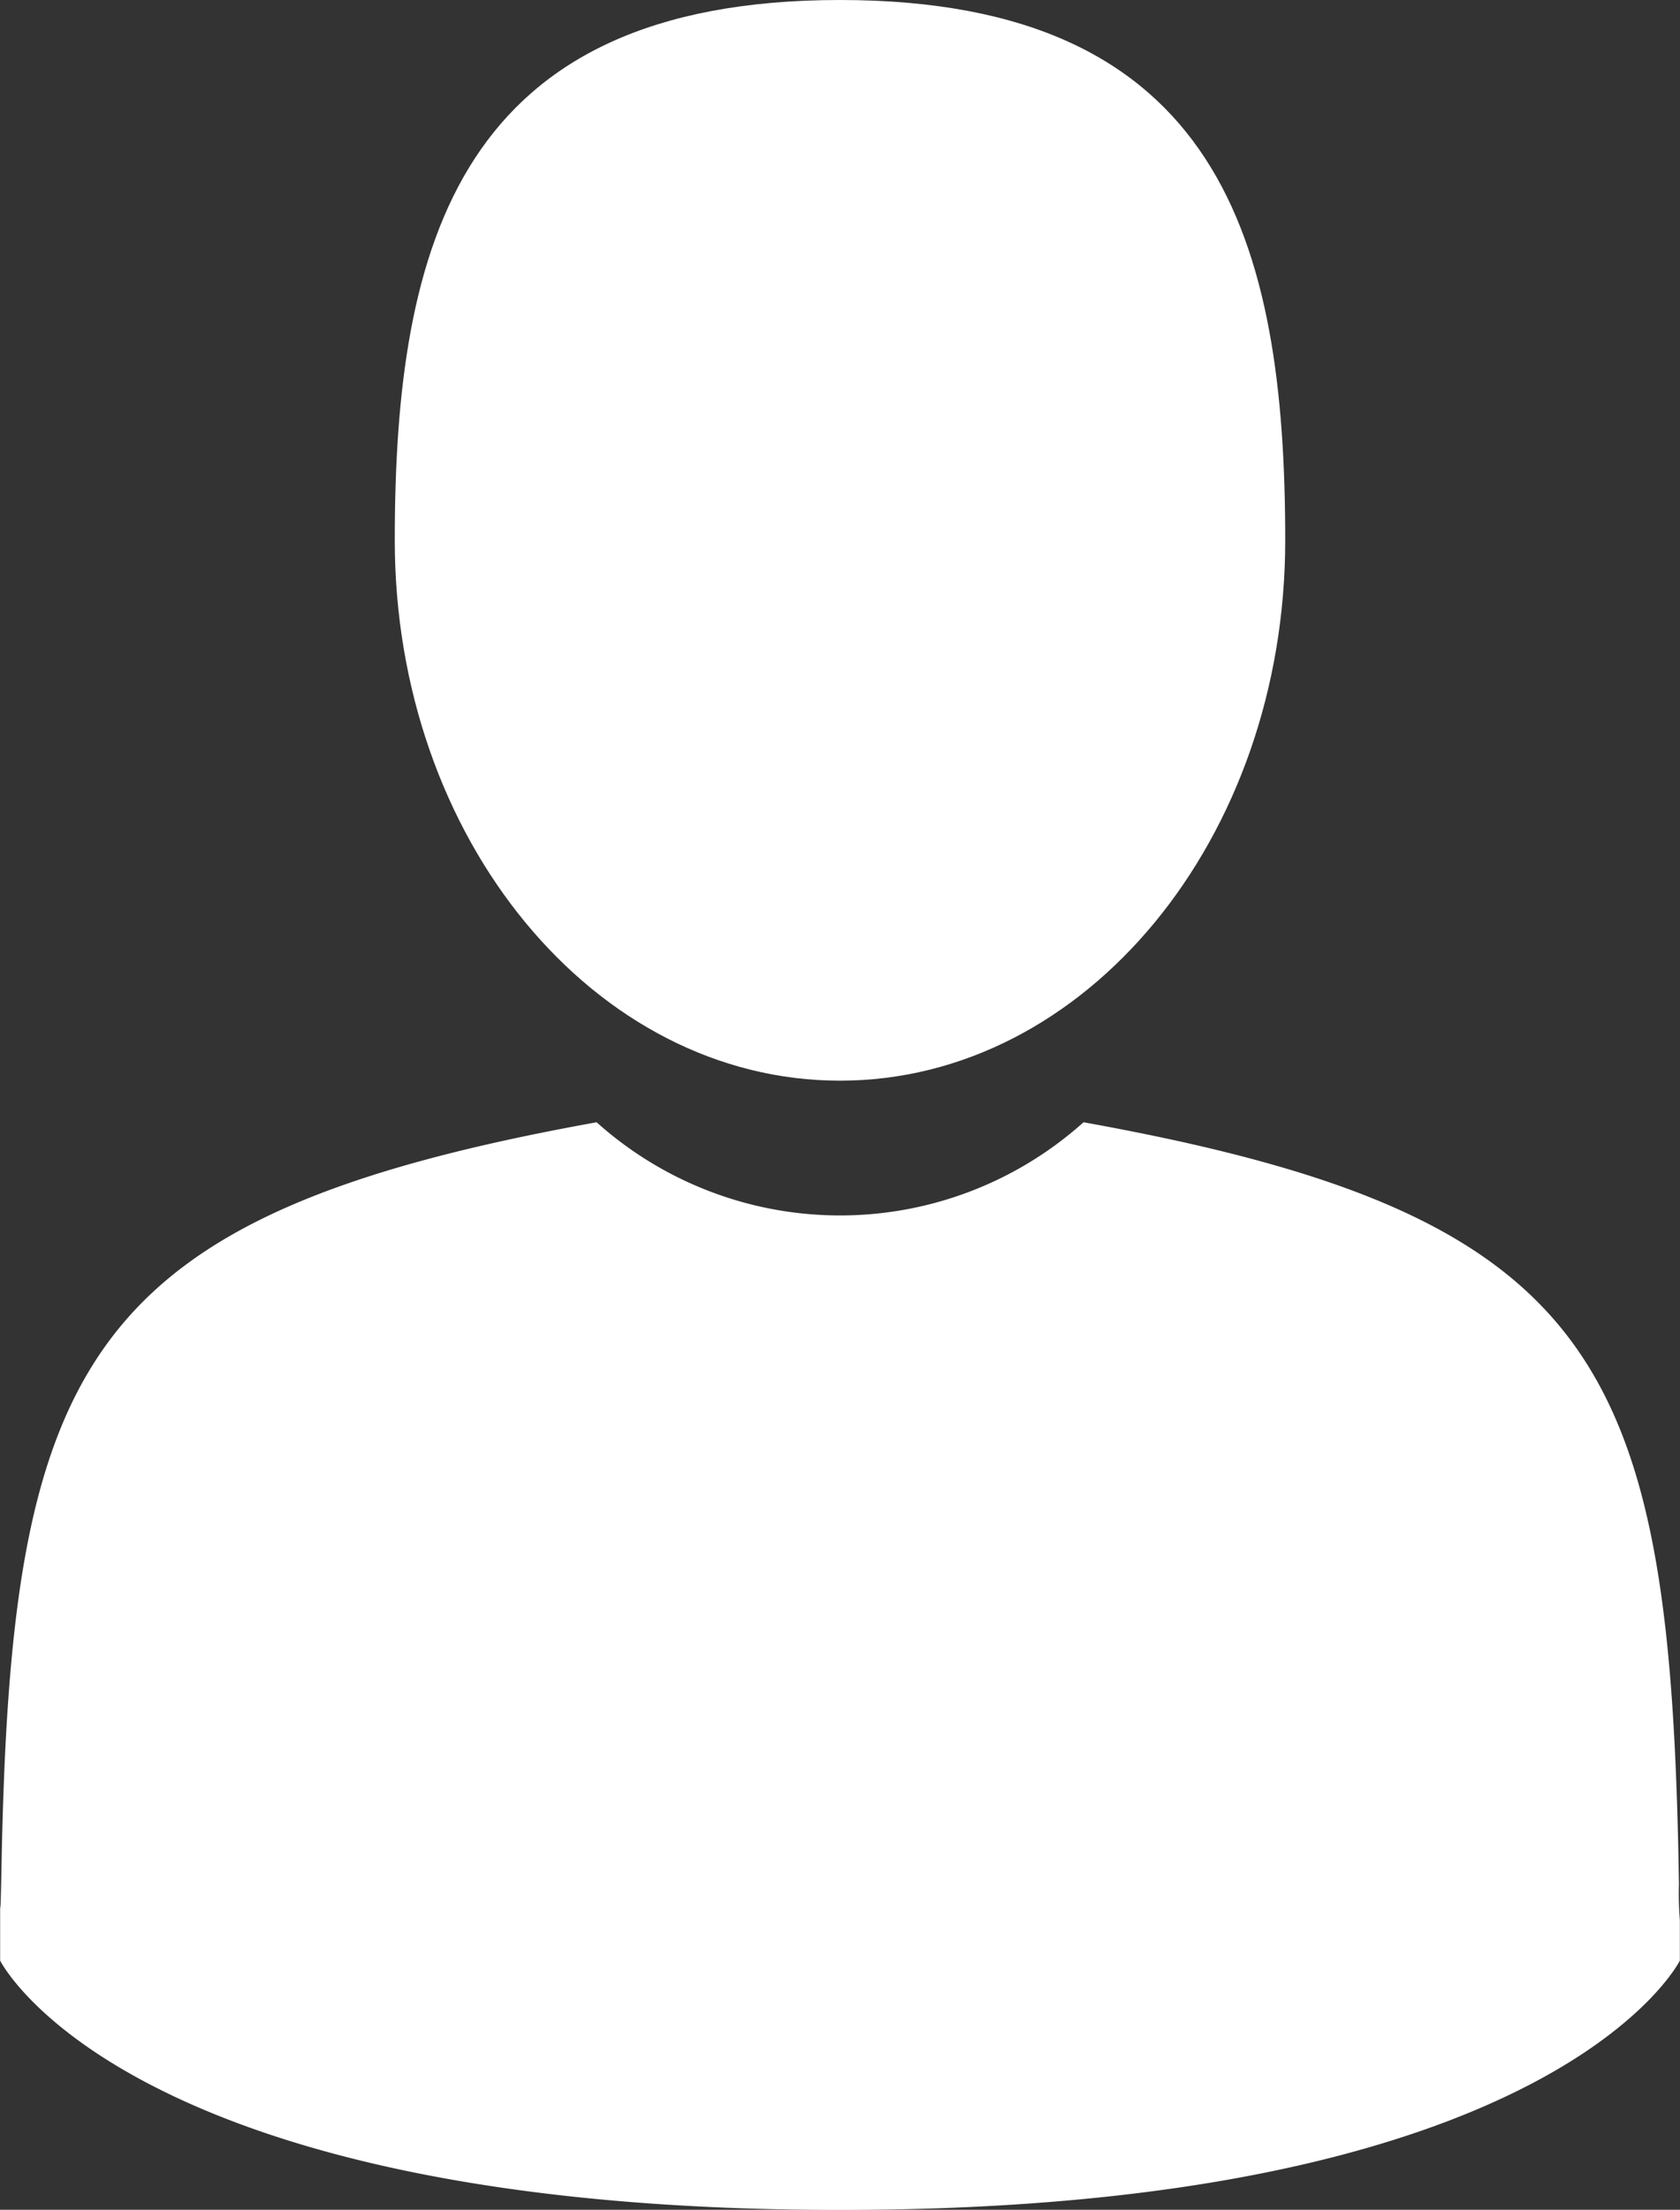 <svg xmlns="http://www.w3.org/2000/svg" viewBox="0 0 11.32 14.882"><rect x="0" y="0" width="11.32" height="14.882" fill="#333333" stroke="none"/><defs><style>.a{fill:#fff;}</style></defs><g transform="translate(0)"><path class="a" d="M107.531,7.278c1.655,0,3-1.629,3-3.639s-.44-3.639-3-3.639-3,1.629-3,3.639S105.877,7.278,107.531,7.278Z" transform="translate(-101.871)"/><path class="a" d="M41.9,300.435c0-.123,0-.035,0,0Z" transform="translate(-41.895 -287.6)"/><path class="a" d="M308.085,301.6c0-.034,0-.233,0,0Z" transform="translate(-296.766 -288.667)"/><path class="a" d="M53.22,182.87c-.055-3.5-.513-4.5-4.012-5.13a2.458,2.458,0,0,1-3.281,0c-3.461.625-3.946,1.608-4.01,5.017-.005.278-.008.293-.009.261,0,.061,0,.173,0,.368,0,0,.833,1.679,5.659,1.679s5.659-1.679,5.659-1.679c0-.125,0-.213,0-.272A2.255,2.255,0,0,1,53.22,182.87Z" transform="translate(-41.907 -170.182)"/></g></svg>